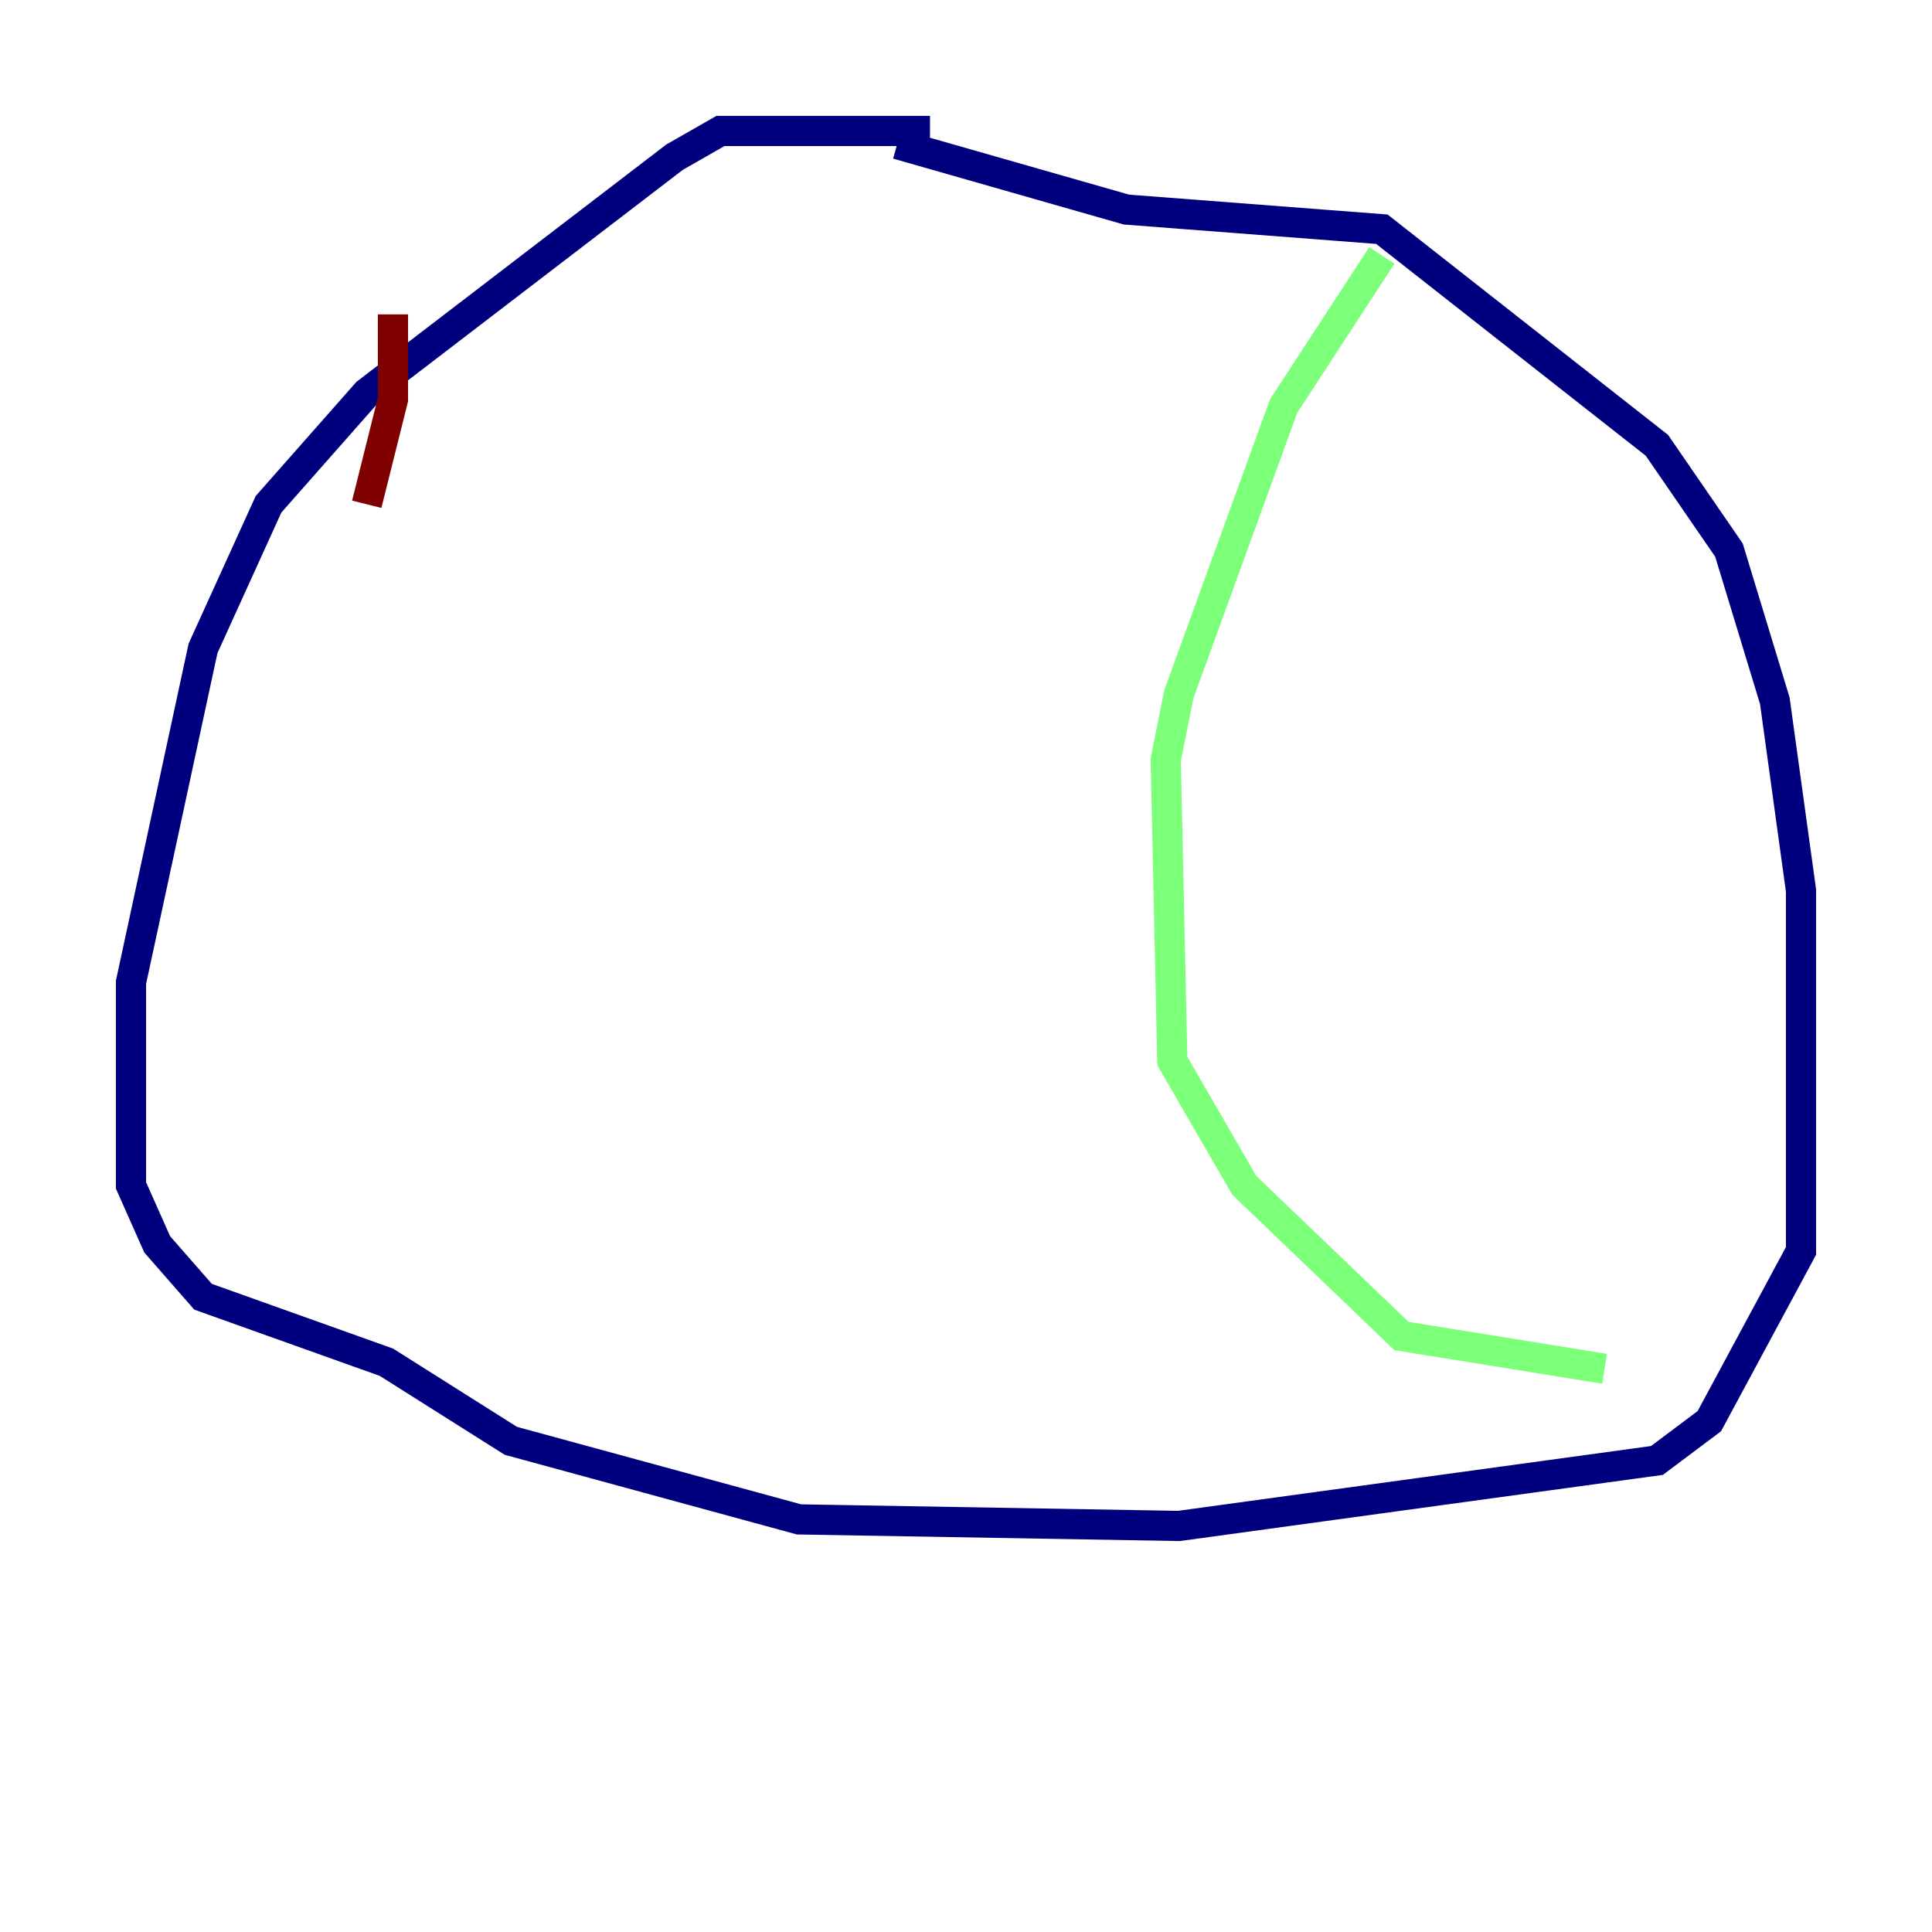 <?xml version="1.0" encoding="utf-8" ?>
<svg baseProfile="tiny" height="128" version="1.2" viewBox="0,0,128,128" width="128" xmlns="http://www.w3.org/2000/svg" xmlns:ev="http://www.w3.org/2001/xml-events" xmlns:xlink="http://www.w3.org/1999/xlink"><defs /><polyline fill="none" points="61.614,8.678 47.729,8.678 44.691,10.414 24.298,26.034 17.79,33.41 13.451,42.956 8.678,65.085 8.678,78.536 10.414,82.441 13.451,85.912 25.6,90.251 33.844,95.458 52.936,100.664 78.102,101.098 109.776,96.759 113.248,94.156 119.322,82.875 119.322,59.01 117.586,46.427 114.549,36.447 109.776,29.505 91.552,15.186 74.63,13.885 59.444,9.546" stroke="#00007f" stroke-width="2" /><polyline fill="none" points="91.552,16.922 85.044,26.902 78.102,45.993 77.234,50.332 77.668,70.291 82.441,78.536 92.854,88.515 106.305,90.685" stroke="#7cff79" stroke-width="2" /><polyline fill="none" points="26.034,20.827 26.034,26.468 24.298,33.41" stroke="#7f0000" stroke-width="2" /></svg>